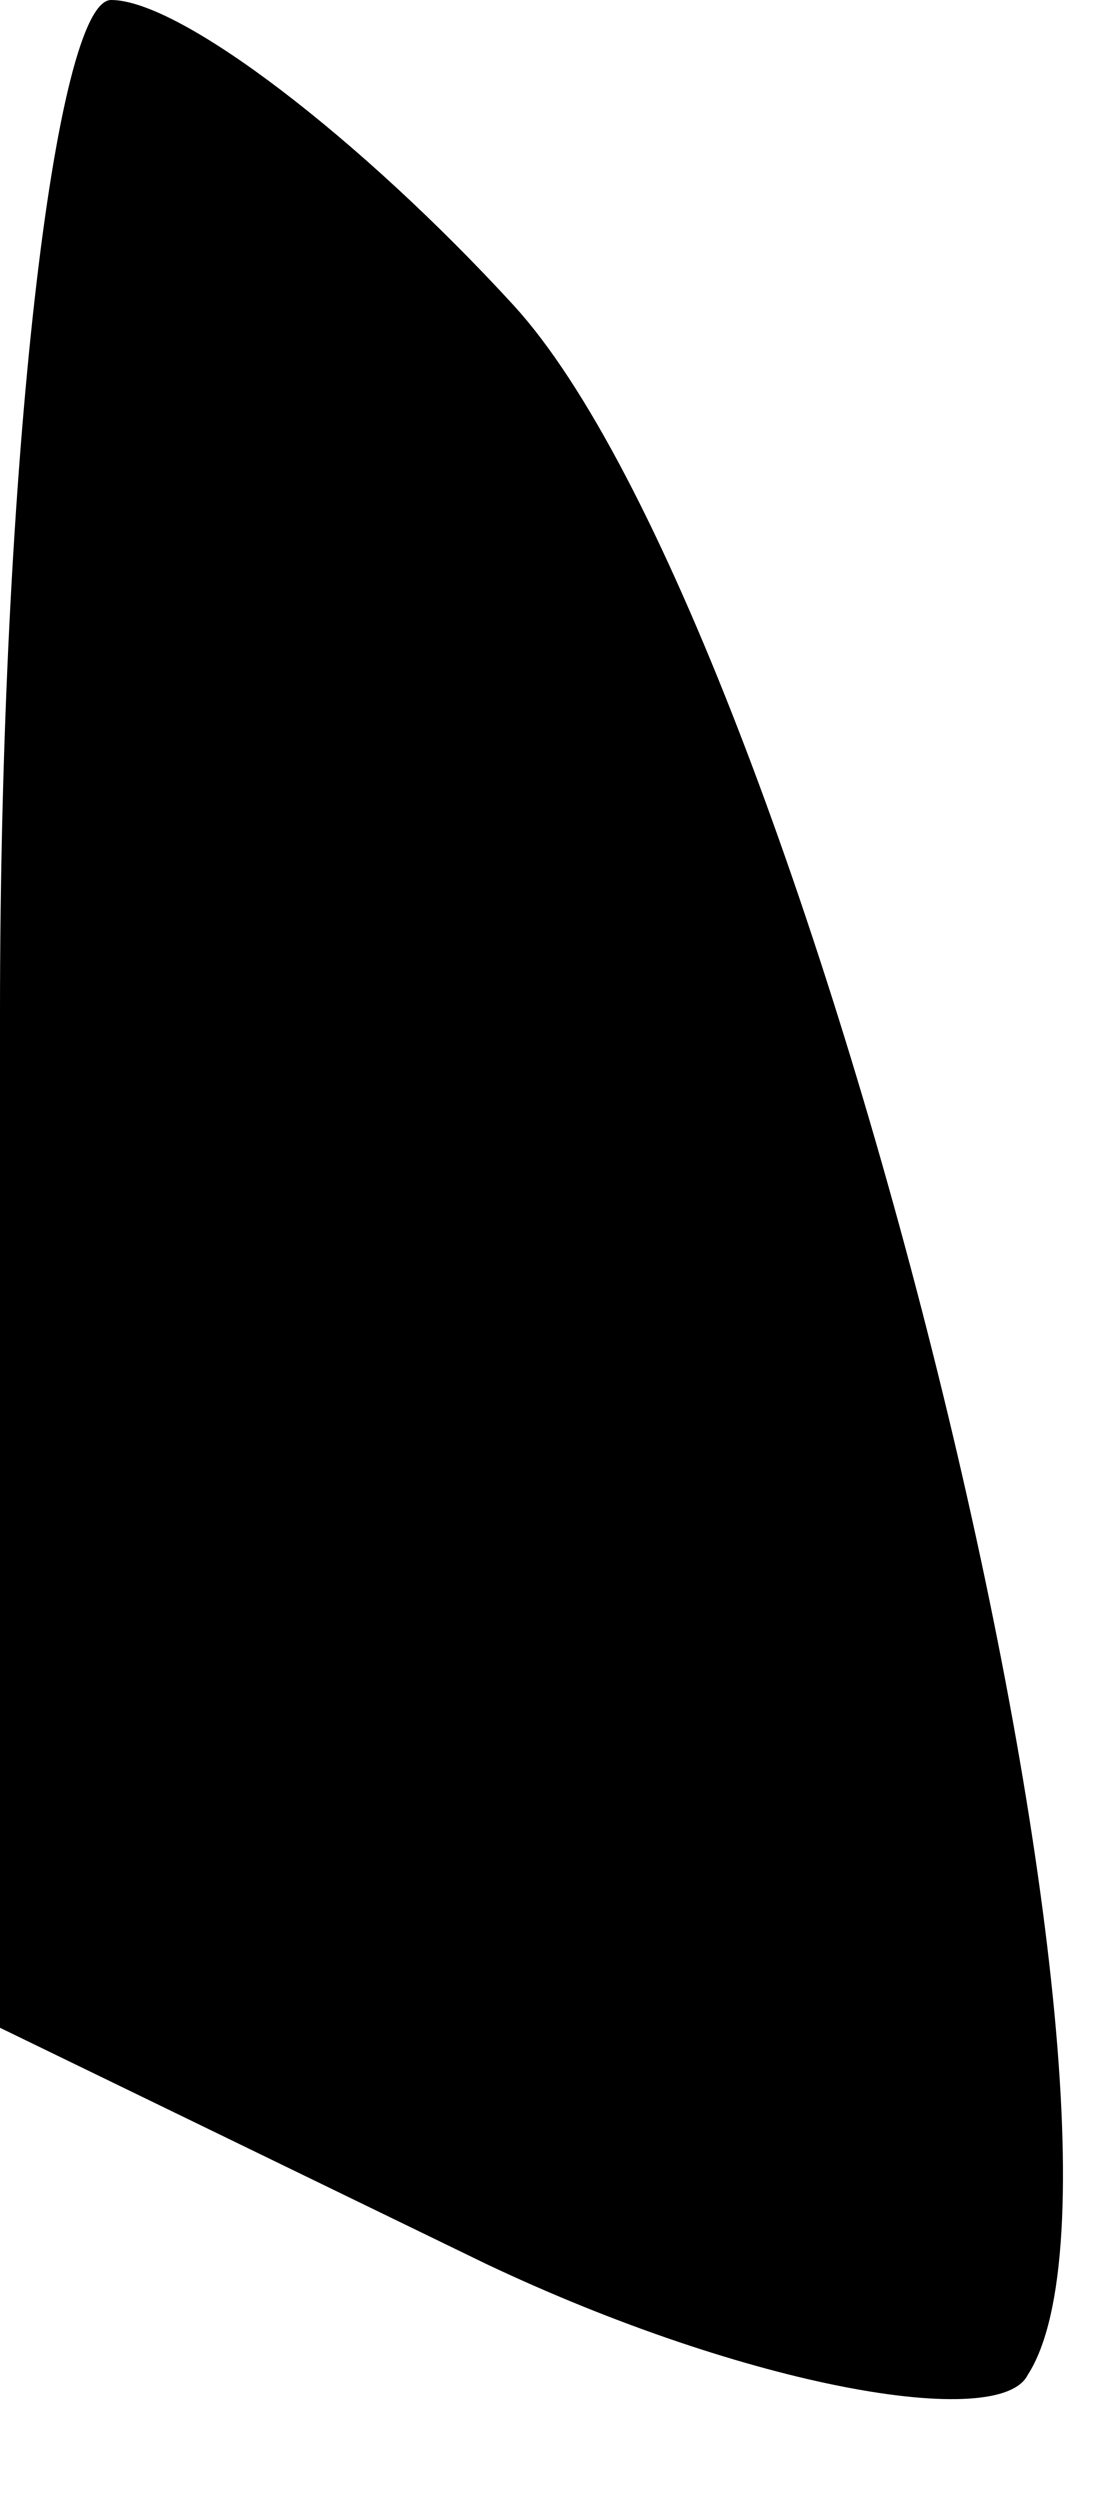 <?xml version="1.0" standalone="no"?>
<!DOCTYPE svg PUBLIC "-//W3C//DTD SVG 20010904//EN"
 "http://www.w3.org/TR/2001/REC-SVG-20010904/DTD/svg10.dtd">
<svg version="1.0" xmlns="http://www.w3.org/2000/svg"
 width="8pt" height="18pt" viewBox="0 0 8 18"
 preserveAspectRatio="xMidYMid meet">
<g transform="translate(0,18) scale(0.1,-0.1)"
fill="#000000" stroke="none">
<path fill="#000000" stroke="none" d="M0 107 l0 -73 35 -17 c19 -9 37 -12 39
-8 11 17 -16 126 -37 149 -11 12 -24 22 -29 22 -4 0 -8 -33 -8 -73z"/>
</g>
</svg>
